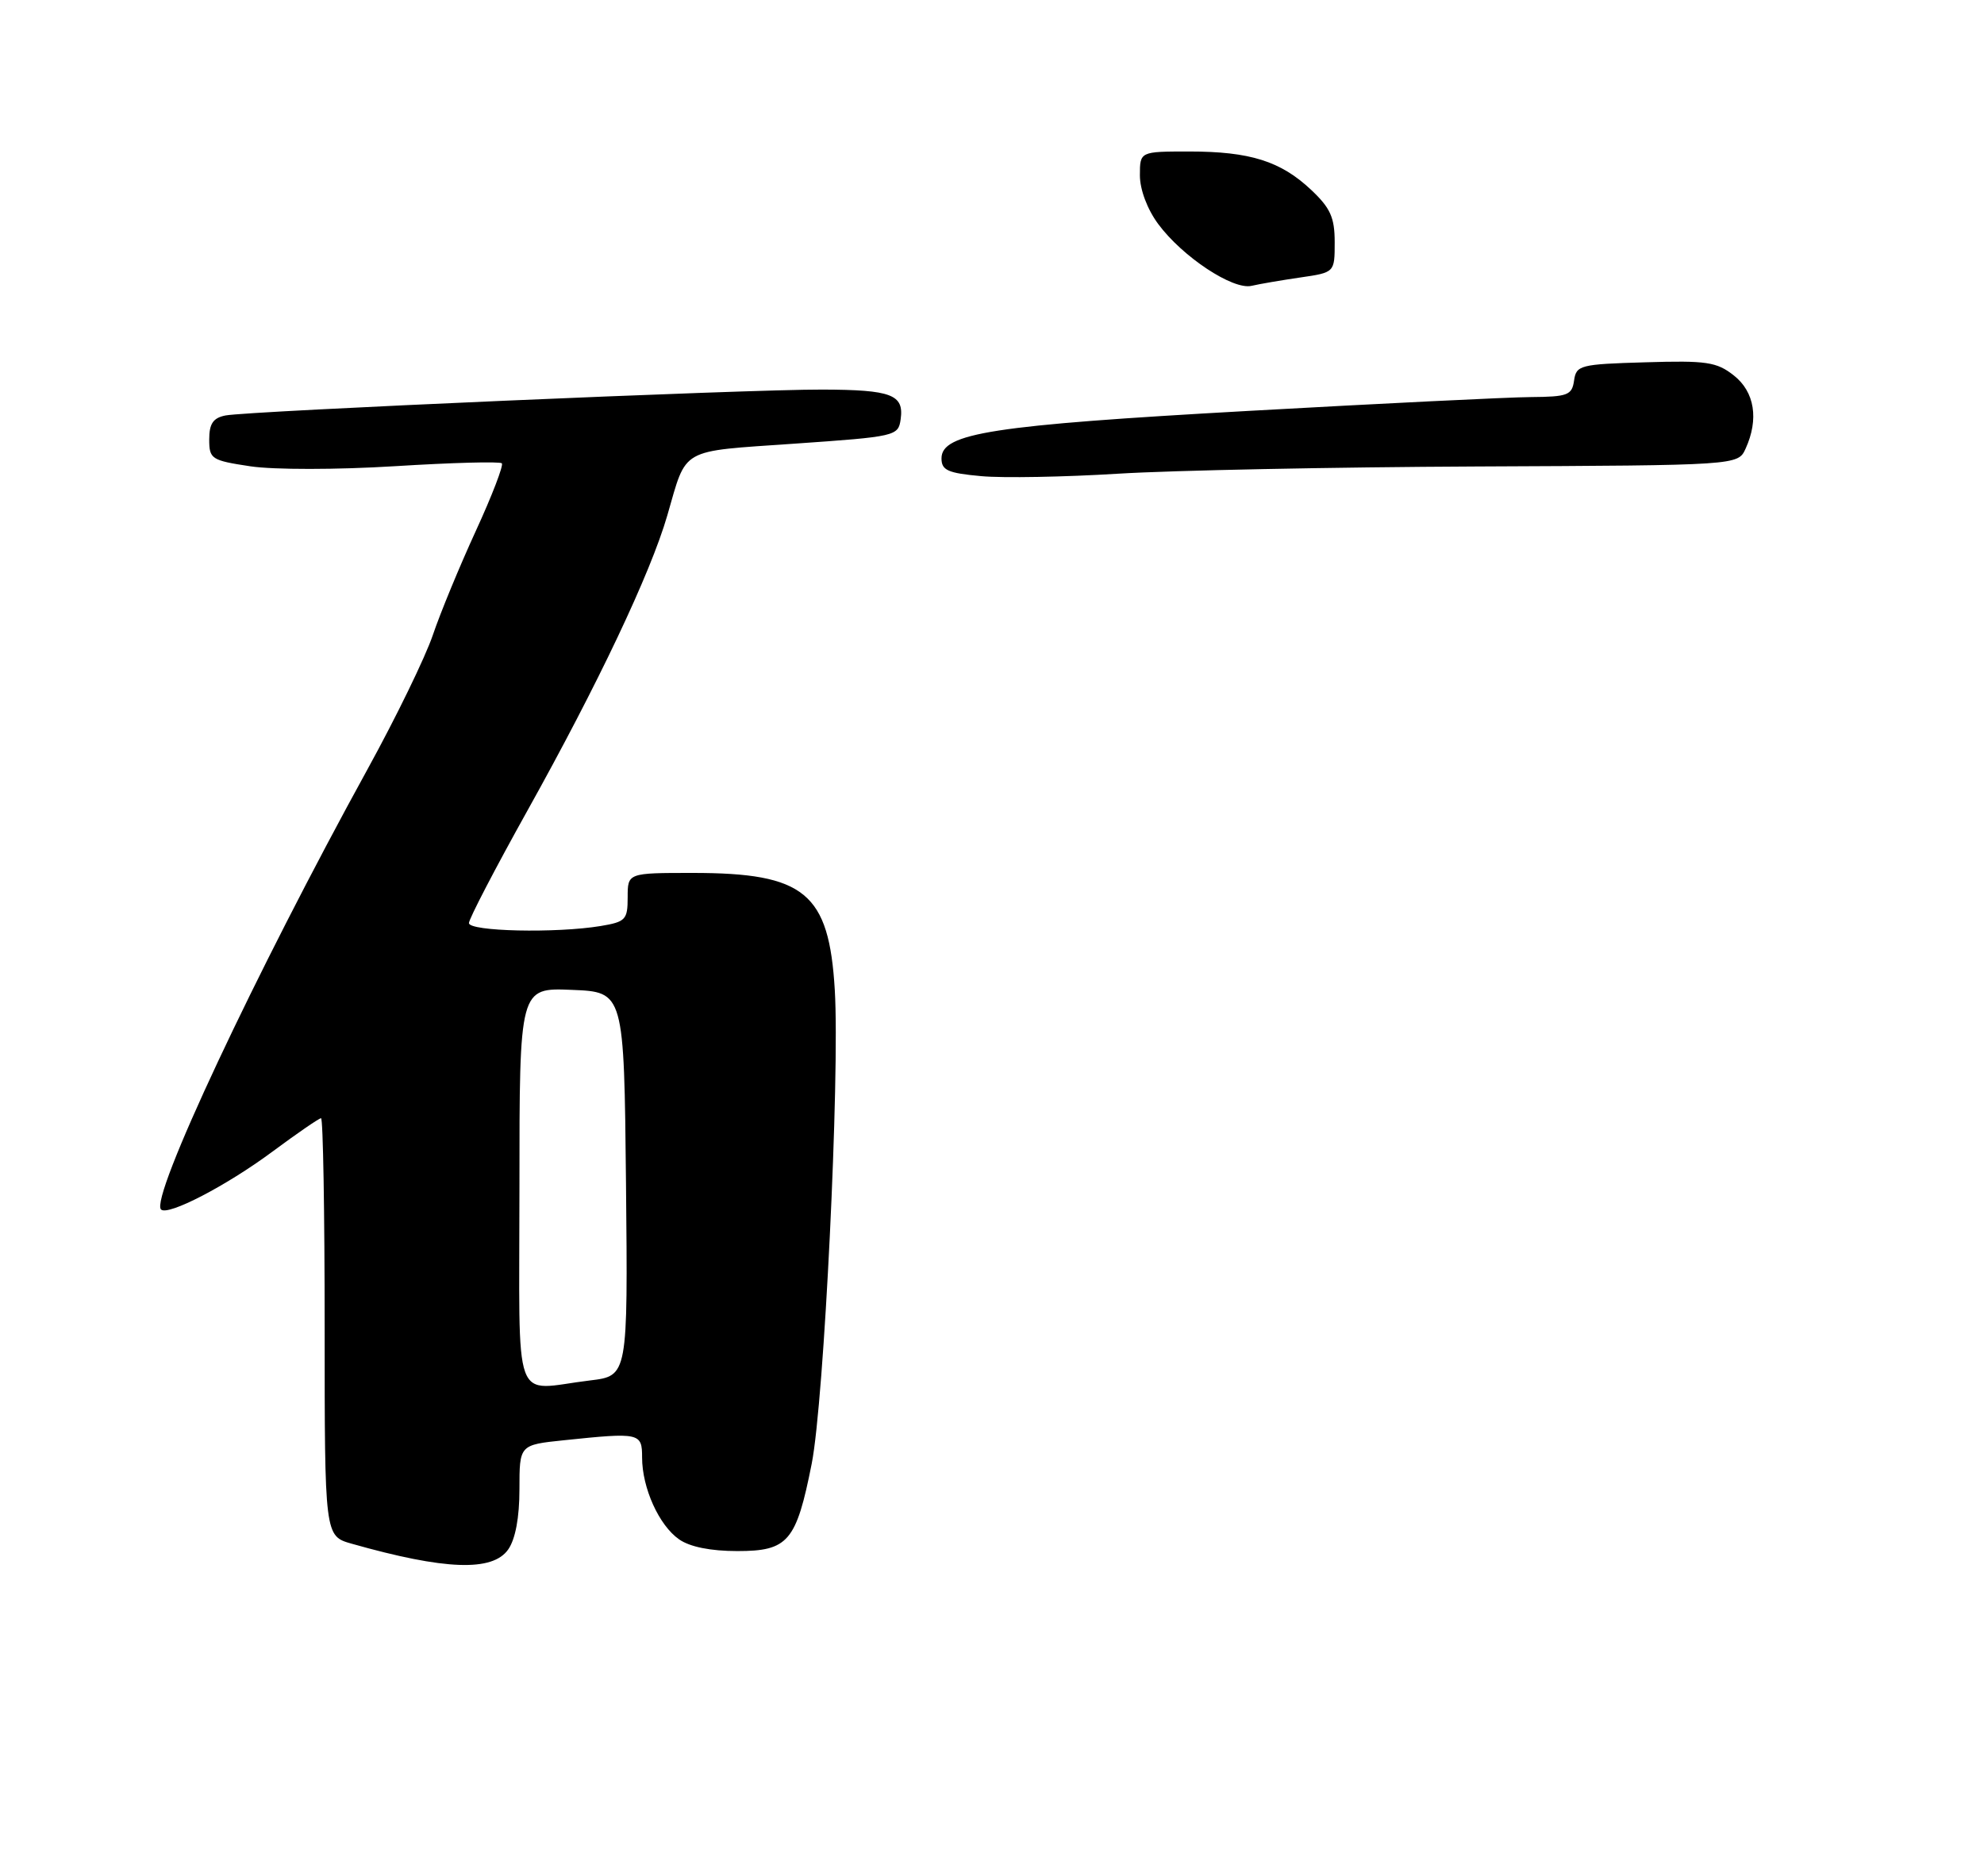 <?xml version="1.0" encoding="UTF-8" standalone="no"?>
<!DOCTYPE svg PUBLIC "-//W3C//DTD SVG 1.1//EN" "http://www.w3.org/Graphics/SVG/1.1/DTD/svg11.dtd" >
<svg xmlns="http://www.w3.org/2000/svg" xmlns:xlink="http://www.w3.org/1999/xlink" version="1.1" viewBox="0 0 275 260">
 <g >
 <path fill="currentColor"
d=" M 70.44 214.78 C 71.44 213.35 72.00 210.35 72.00 206.42 C 72.00 200.28 72.00 200.28 78.15 199.64 C 88.70 198.54 89.00 198.61 89.00 202.03 C 89.00 206.24 91.34 211.43 94.12 213.37 C 95.61 214.42 98.50 215.00 102.20 215.00 C 109.25 215.00 110.37 213.68 112.51 202.89 C 114.23 194.21 116.42 149.18 115.71 137.24 C 114.91 123.75 111.57 121.00 96.03 121.00 C 87.00 121.00 87.00 121.00 87.00 124.37 C 87.00 127.49 86.72 127.78 83.25 128.36 C 77.07 129.38 65.00 129.11 65.00 127.95 C 65.00 127.37 68.64 120.38 73.08 112.41 C 82.88 94.84 90.17 79.46 92.49 71.46 C 95.25 61.94 94.05 62.62 110.10 61.50 C 124.19 60.52 124.51 60.45 124.84 58.11 C 125.32 54.70 123.58 54.03 114.00 54.00 C 103.63 53.96 34.39 56.97 31.25 57.59 C 29.54 57.93 29.00 58.73 29.00 60.91 C 29.00 63.63 29.29 63.82 34.73 64.64 C 37.97 65.12 46.68 65.12 54.76 64.62 C 62.63 64.13 69.29 63.95 69.56 64.22 C 69.82 64.49 68.20 68.71 65.95 73.60 C 63.70 78.50 61.02 84.99 59.99 88.04 C 58.96 91.08 54.91 99.41 50.99 106.54 C 35.36 134.96 20.75 166.09 22.32 167.65 C 23.25 168.58 31.38 164.37 37.75 159.64 C 41.19 157.09 44.23 155.00 44.50 155.00 C 44.78 155.00 45.00 168.03 45.00 183.96 C 45.00 212.92 45.00 212.92 48.75 213.98 C 61.66 217.64 68.27 217.88 70.44 214.78 Z  M 204.70 64.66 C 240.90 64.50 240.90 64.50 241.95 62.20 C 243.82 58.11 243.21 54.31 240.32 52.04 C 237.95 50.17 236.54 49.96 228.07 50.22 C 219.01 50.48 218.48 50.62 218.18 52.75 C 217.89 54.78 217.29 55.00 212.18 55.04 C 209.06 55.06 191.43 55.93 173.00 56.96 C 137.56 58.94 130.50 60.03 130.50 63.54 C 130.50 65.19 131.38 65.58 136.00 66.00 C 139.03 66.28 147.57 66.12 155.00 65.66 C 162.43 65.20 184.79 64.75 204.70 64.66 Z  M 180.25 38.46 C 185.00 37.77 185.00 37.77 185.00 33.58 C 185.00 30.15 184.41 28.84 181.75 26.33 C 177.52 22.34 173.26 21.00 164.85 21.00 C 158.00 21.00 158.00 21.00 158.00 24.31 C 158.00 26.27 159.02 29.00 160.53 31.04 C 163.88 35.58 170.90 40.23 173.48 39.62 C 174.59 39.36 177.64 38.84 180.25 38.46 Z  M 72.00 164.46 C 72.00 136.91 72.00 136.91 79.25 137.21 C 86.50 137.50 86.50 137.50 86.77 164.11 C 87.03 190.72 87.03 190.72 81.77 191.35 C 70.85 192.66 72.00 195.84 72.00 164.46 Z "/>
</g>
</svg>